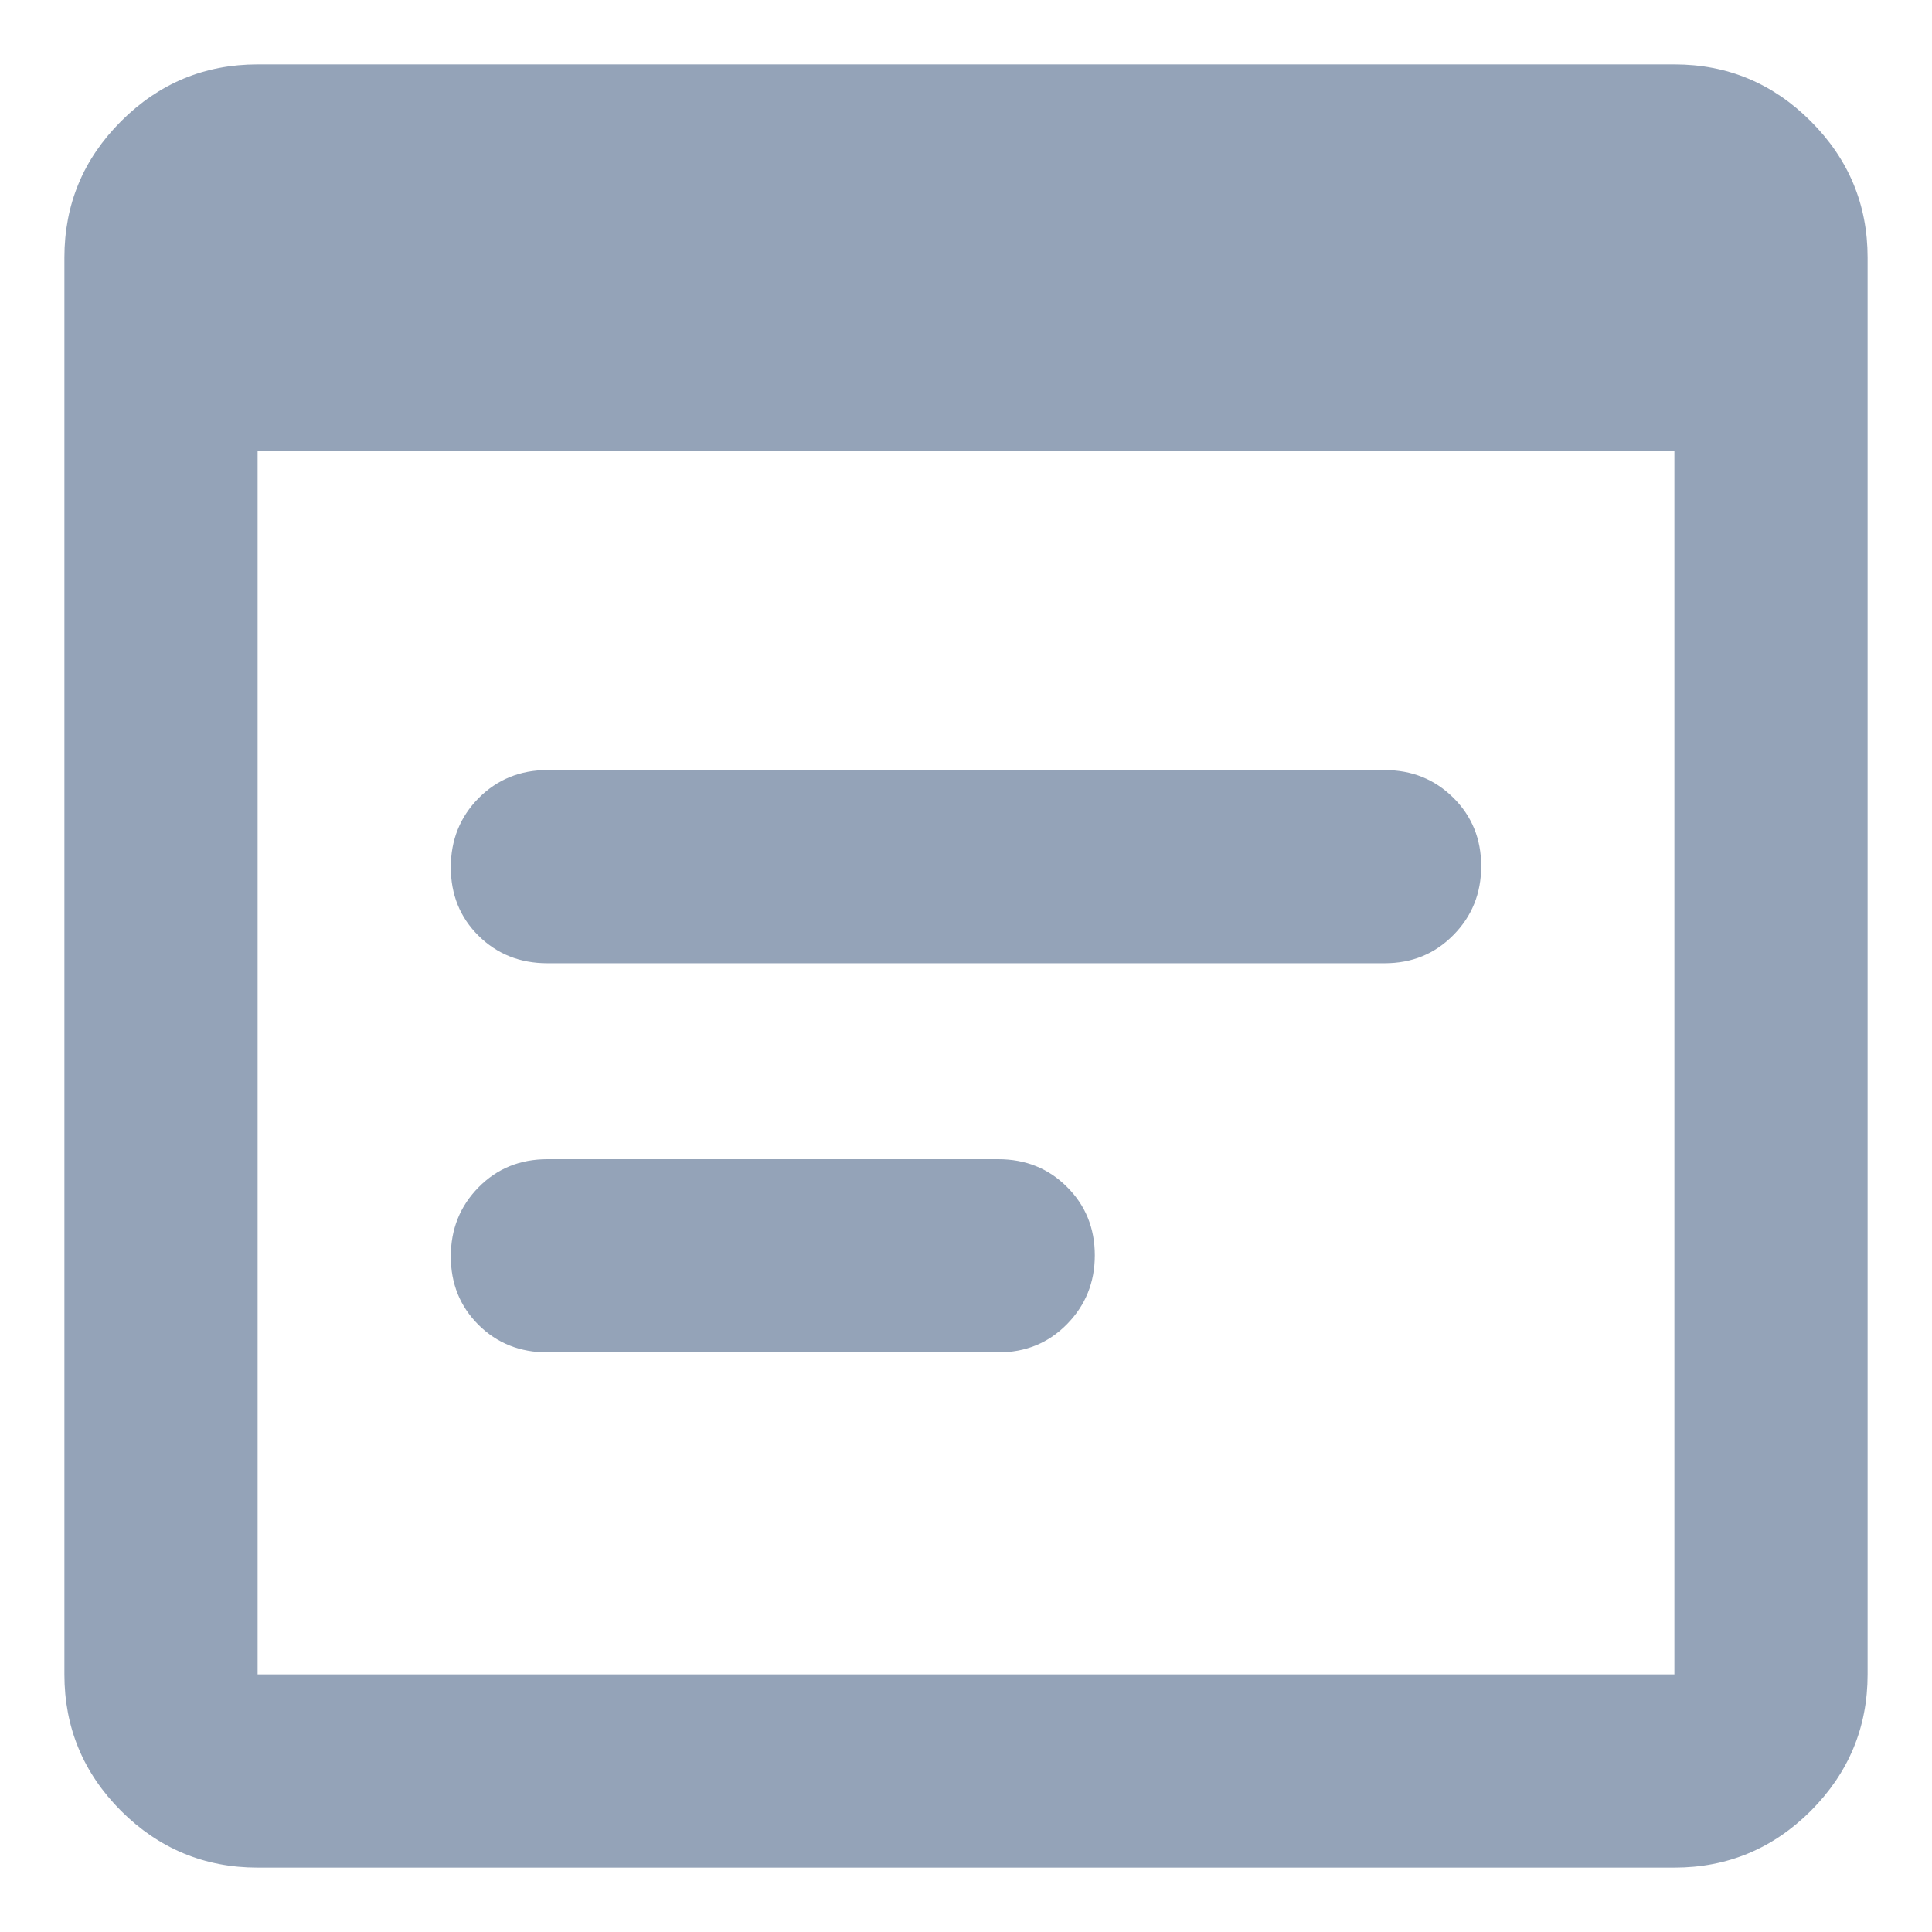 <svg width="12" height="12" viewBox="0 0 12 12" fill="none" xmlns="http://www.w3.org/2000/svg">
<path d="M1.6 11.6C1.27 11.6 0.987 11.482 0.752 11.248C0.517 11.012 0.4 10.73 0.4 10.4V1.6C0.4 1.27 0.517 0.988 0.752 0.753C0.987 0.518 1.27 0.4 1.6 0.4H10.4C10.73 0.4 11.012 0.518 11.247 0.753C11.482 0.988 11.6 1.27 11.6 1.6V10.4C11.6 10.73 11.482 11.012 11.247 11.248C11.012 11.482 10.73 11.6 10.4 11.6H1.6ZM1.6 10.4H10.4V2.8H1.6V10.4ZM3.4 5.983C3.23 5.983 3.087 5.926 2.972 5.812C2.857 5.698 2.8 5.556 2.8 5.387C2.8 5.218 2.857 5.075 2.972 4.958C3.087 4.842 3.23 4.783 3.4 4.783H8.6C8.77 4.783 8.912 4.841 9.027 4.955C9.142 5.069 9.2 5.211 9.2 5.38C9.2 5.549 9.142 5.692 9.027 5.808C8.912 5.925 8.77 5.983 8.6 5.983H3.4ZM3.4 8.4C3.23 8.4 3.087 8.343 2.972 8.229C2.857 8.114 2.8 7.973 2.8 7.804C2.8 7.635 2.857 7.492 2.972 7.375C3.087 7.258 3.23 7.2 3.4 7.2H6.2C6.37 7.2 6.512 7.257 6.627 7.372C6.742 7.486 6.8 7.628 6.8 7.797C6.8 7.966 6.742 8.108 6.627 8.225C6.512 8.342 6.37 8.4 6.2 8.4H3.4Z" fill="#94A3B8"/>
</svg>
